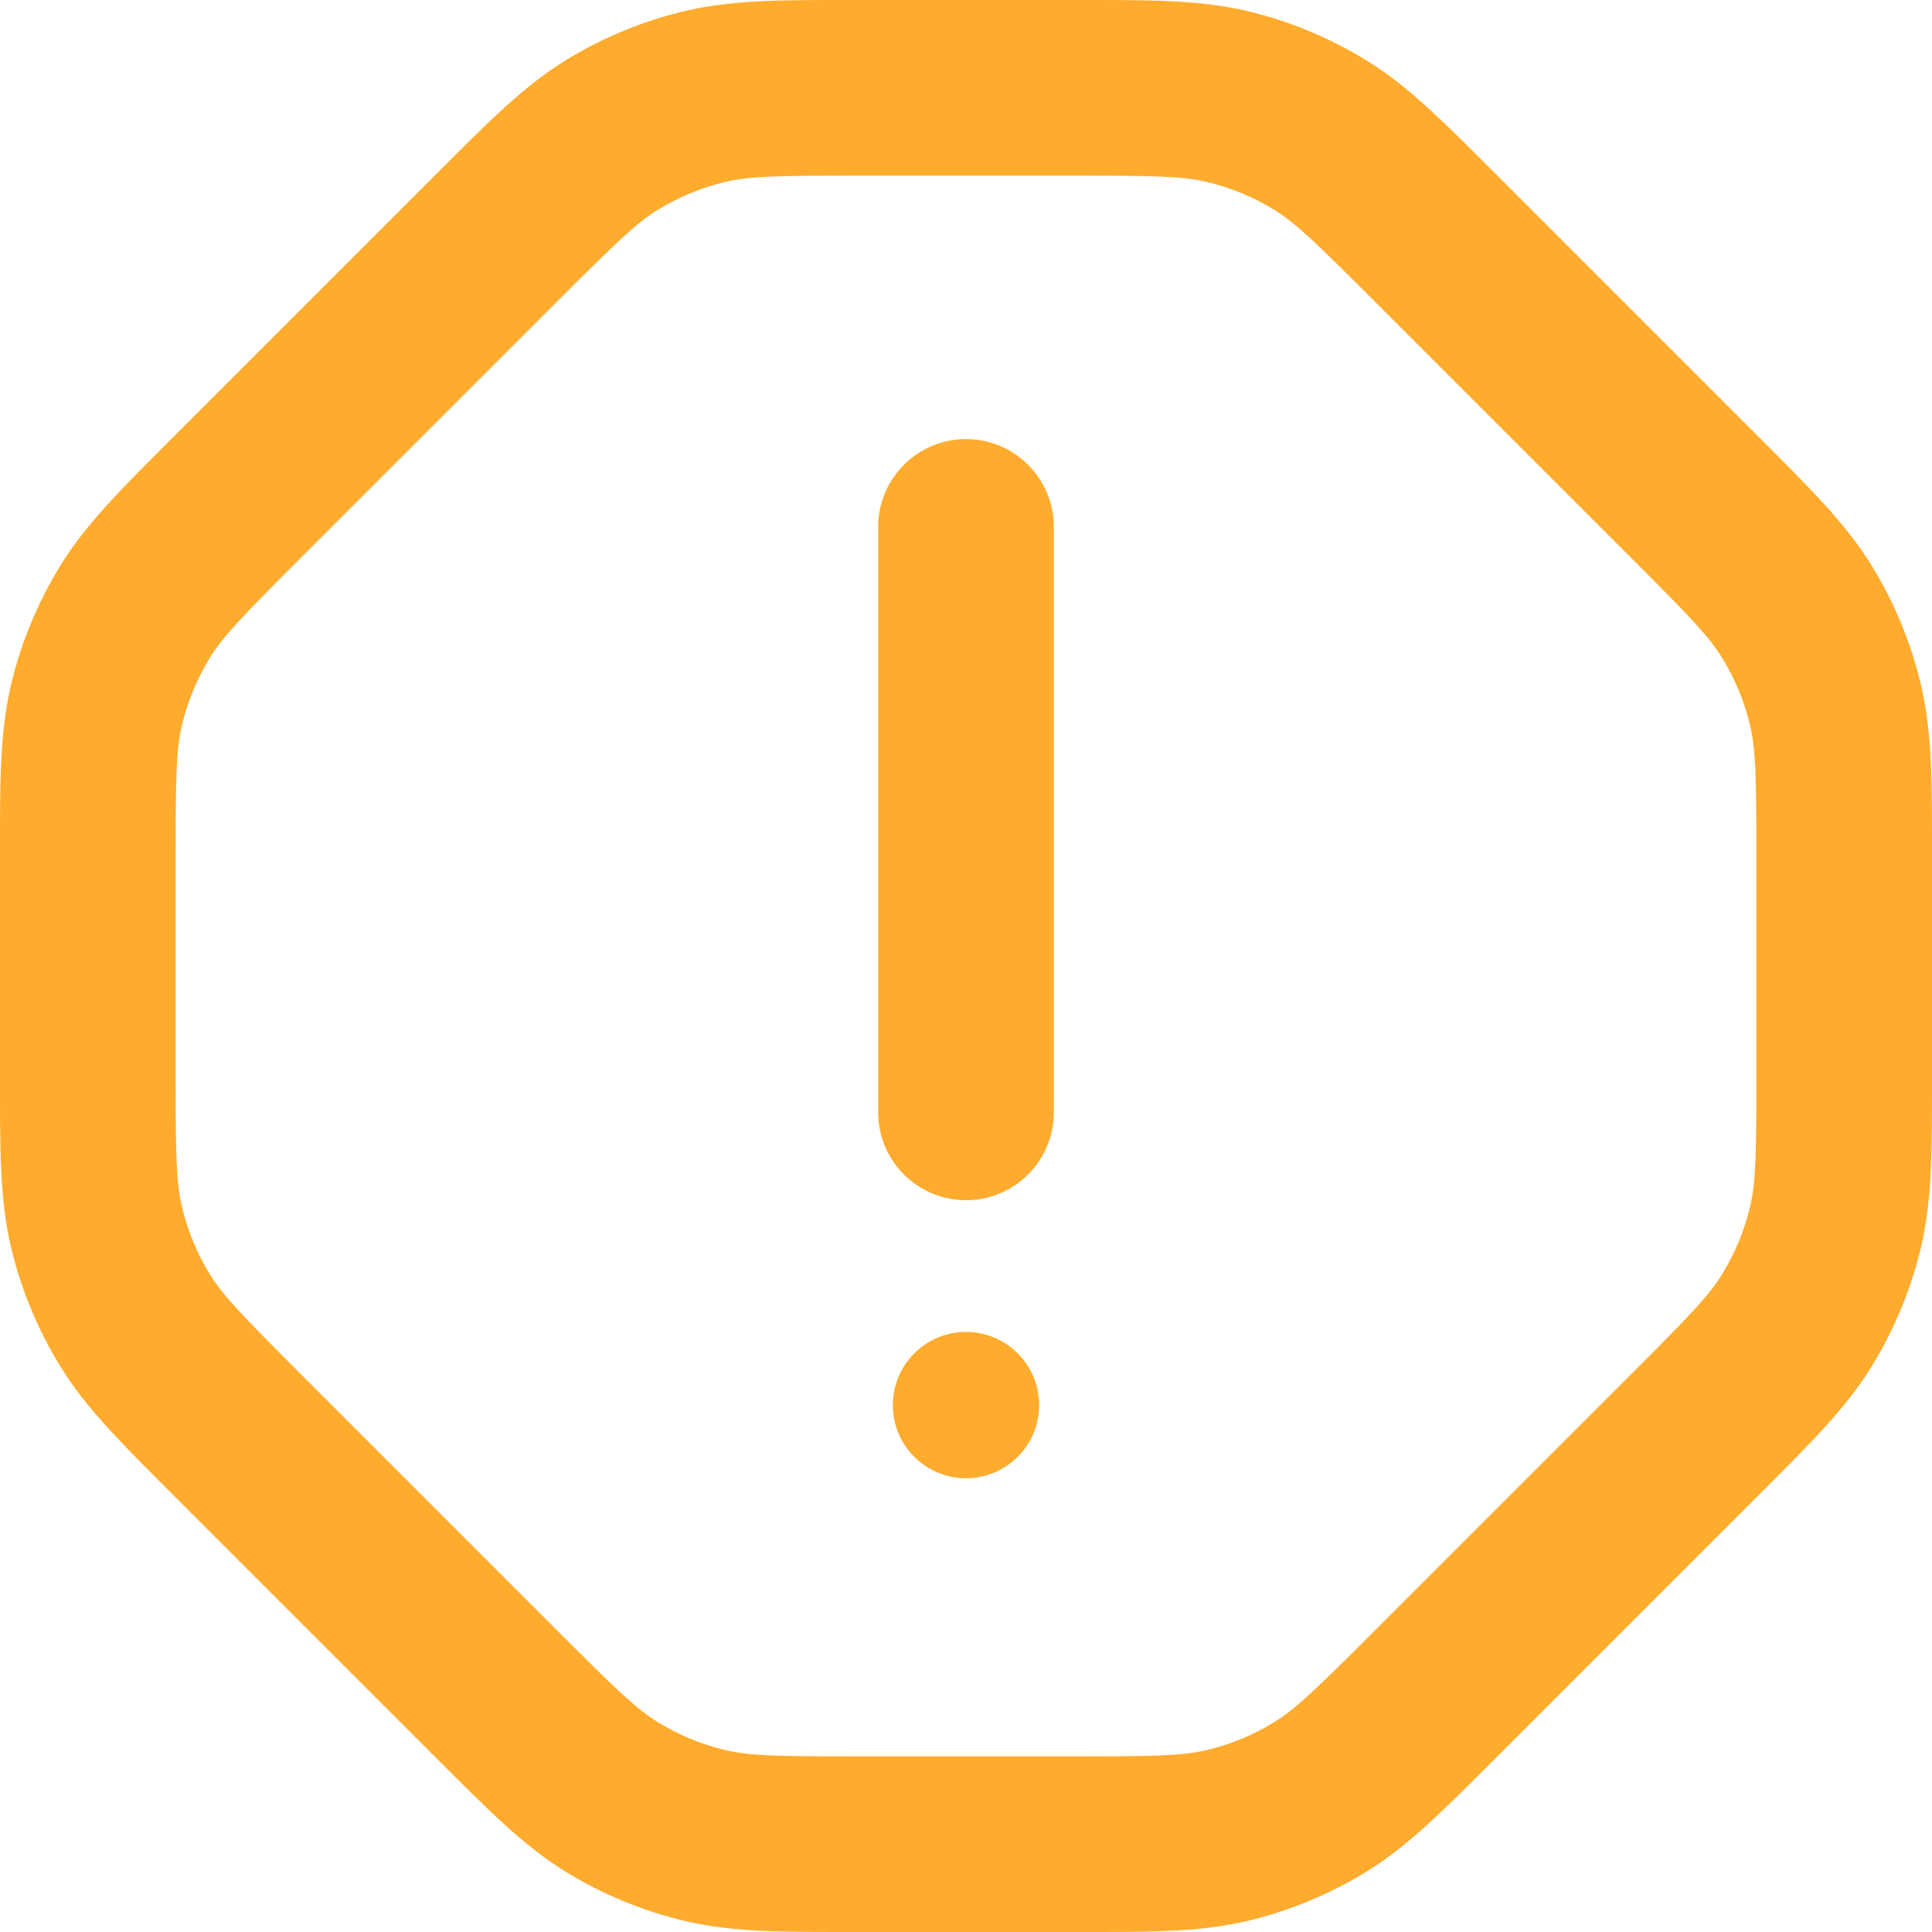 <svg width="22" height="22" viewBox="0 0 22 22" fill="none" xmlns="http://www.w3.org/2000/svg">
<path d="M5.66 2.704L6.367 3.411L5.66 2.704ZM2.704 5.66L1.997 4.952H1.997L2.704 5.66ZM2.704 16.34L1.997 17.048L1.997 17.048L2.704 16.34ZM5.66 19.296L6.367 18.589L6.367 18.589L5.66 19.296ZM19.296 5.66L18.589 6.367L19.296 5.66ZM16.34 2.704L17.048 1.997L17.048 1.997L16.34 2.704ZM15.03 1.536L15.553 0.683L15.553 0.683L15.03 1.536ZM13.979 1.1L13.746 2.073L13.979 1.1ZM20.899 8.021L21.872 7.788L21.872 7.788L20.899 8.021ZM20.464 6.97L21.317 6.447V6.447L20.464 6.97ZM20.464 15.03L21.317 15.553V15.553L20.464 15.03ZM20.899 13.979L21.872 14.213L21.872 14.213L20.899 13.979ZM13.979 20.899L14.213 21.872L14.213 21.872L13.979 20.899ZM15.03 20.464L15.553 21.317H15.553L15.03 20.464ZM6.97 20.464L6.447 21.317H6.447L6.97 20.464ZM8.021 20.899L7.788 21.872L7.788 21.872L8.021 20.899ZM1.1 13.979L2.073 13.746L1.1 13.979ZM1.536 15.03L2.388 14.508H2.388L1.536 15.03ZM1.536 6.97L2.388 7.492H2.388L1.536 6.97ZM1.1 8.021L0.128 7.788L0.128 7.788L1.1 8.021ZM6.97 1.536L7.492 2.388V2.388L6.97 1.536ZM8.021 1.1L7.788 0.128L7.788 0.128L8.021 1.1ZM12 6C12 5.448 11.552 5 11 5C10.448 5 10 5.448 10 6H12ZM10 12.667C10 13.219 10.448 13.667 11 13.667C11.552 13.667 12 13.219 12 12.667H10ZM4.952 1.997L1.997 4.952L3.411 6.367L6.367 3.411L4.952 1.997ZM0 9.774V12.226H2V9.774H0ZM1.997 17.048L4.952 20.003L6.367 18.589L3.411 15.633L1.997 17.048ZM9.774 22H12.226V20H9.774V22ZM17.048 20.003L20.003 17.048L18.589 15.633L15.633 18.589L17.048 20.003ZM22 12.226V9.774H20V12.226H22ZM20.003 4.952L17.048 1.997L15.633 3.411L18.589 6.367L20.003 4.952ZM12.226 0H9.774V2H12.226V0ZM17.048 1.997C16.452 1.402 16.044 0.984 15.553 0.683L14.508 2.388C14.75 2.537 14.971 2.749 15.633 3.411L17.048 1.997ZM12.226 2C13.163 2 13.469 2.006 13.746 2.073L14.213 0.128C13.652 -0.006 13.068 0 12.226 0V2ZM15.553 0.683C15.138 0.429 14.685 0.242 14.213 0.128L13.746 2.073C14.015 2.137 14.272 2.244 14.508 2.388L15.553 0.683ZM22 9.774C22 8.932 22.006 8.348 21.872 7.788L19.927 8.254C19.994 8.531 20 8.837 20 9.774H22ZM18.589 6.367C19.251 7.029 19.463 7.25 19.611 7.492L21.317 6.447C21.016 5.956 20.598 5.548 20.003 4.952L18.589 6.367ZM21.872 7.788C21.758 7.314 21.571 6.862 21.317 6.447L19.611 7.492C19.756 7.728 19.863 7.985 19.927 8.254L21.872 7.788ZM20.003 17.048C20.598 16.452 21.016 16.044 21.317 15.553L19.611 14.508C19.463 14.75 19.251 14.971 18.589 15.633L20.003 17.048ZM20 12.226C20 13.163 19.994 13.469 19.927 13.746L21.872 14.213C22.006 13.652 22 13.068 22 12.226H20ZM21.317 15.553C21.571 15.138 21.758 14.685 21.872 14.213L19.927 13.746C19.863 14.015 19.756 14.272 19.611 14.508L21.317 15.553ZM12.226 22C13.068 22 13.652 22.006 14.213 21.872L13.746 19.927C13.469 19.994 13.163 20 12.226 20V22ZM15.633 18.589C14.971 19.251 14.75 19.463 14.508 19.611L15.553 21.317C16.044 21.016 16.452 20.598 17.048 20.003L15.633 18.589ZM14.213 21.872C14.685 21.758 15.138 21.571 15.553 21.317L14.508 19.611C14.272 19.756 14.015 19.863 13.746 19.927L14.213 21.872ZM4.952 20.003C5.548 20.598 5.956 21.016 6.447 21.317L7.492 19.611C7.25 19.463 7.029 19.251 6.367 18.589L4.952 20.003ZM9.774 20C8.837 20 8.531 19.994 8.254 19.927L7.788 21.872C8.348 22.006 8.932 22 9.774 22V20ZM6.447 21.317C6.862 21.571 7.314 21.758 7.788 21.872L8.254 19.927C7.985 19.863 7.728 19.756 7.492 19.611L6.447 21.317ZM0 12.226C0 13.068 -0.006 13.652 0.128 14.213L2.073 13.746C2.006 13.469 2 13.163 2 12.226H0ZM3.411 15.633C2.749 14.971 2.537 14.75 2.388 14.508L0.683 15.553C0.984 16.044 1.402 16.452 1.997 17.048L3.411 15.633ZM0.128 14.213C0.242 14.685 0.429 15.138 0.683 15.553L2.388 14.508C2.244 14.272 2.137 14.015 2.073 13.746L0.128 14.213ZM1.997 4.952C1.402 5.548 0.984 5.956 0.683 6.447L2.388 7.492C2.537 7.25 2.749 7.029 3.411 6.367L1.997 4.952ZM2 9.774C2 8.837 2.006 8.531 2.073 8.254L0.128 7.788C-0.006 8.348 0 8.932 0 9.774H2ZM0.683 6.447C0.429 6.862 0.242 7.314 0.128 7.788L2.073 8.254C2.137 7.985 2.244 7.728 2.388 7.492L0.683 6.447ZM6.367 3.411C7.029 2.749 7.25 2.537 7.492 2.388L6.447 0.683C5.956 0.984 5.548 1.402 4.952 1.997L6.367 3.411ZM9.774 0C8.932 0 8.348 -0.006 7.788 0.128L8.254 2.073C8.531 2.006 8.837 2 9.774 2V0ZM7.492 2.388C7.728 2.244 7.985 2.137 8.254 2.073L7.788 0.128C7.314 0.242 6.862 0.429 6.447 0.683L7.492 2.388ZM10 6V12.667H12V6H10Z" fill="#FFAB2D"/>
<circle cx="11" cy="16" r="0.833" fill="#FFAB2D"/>
</svg>

